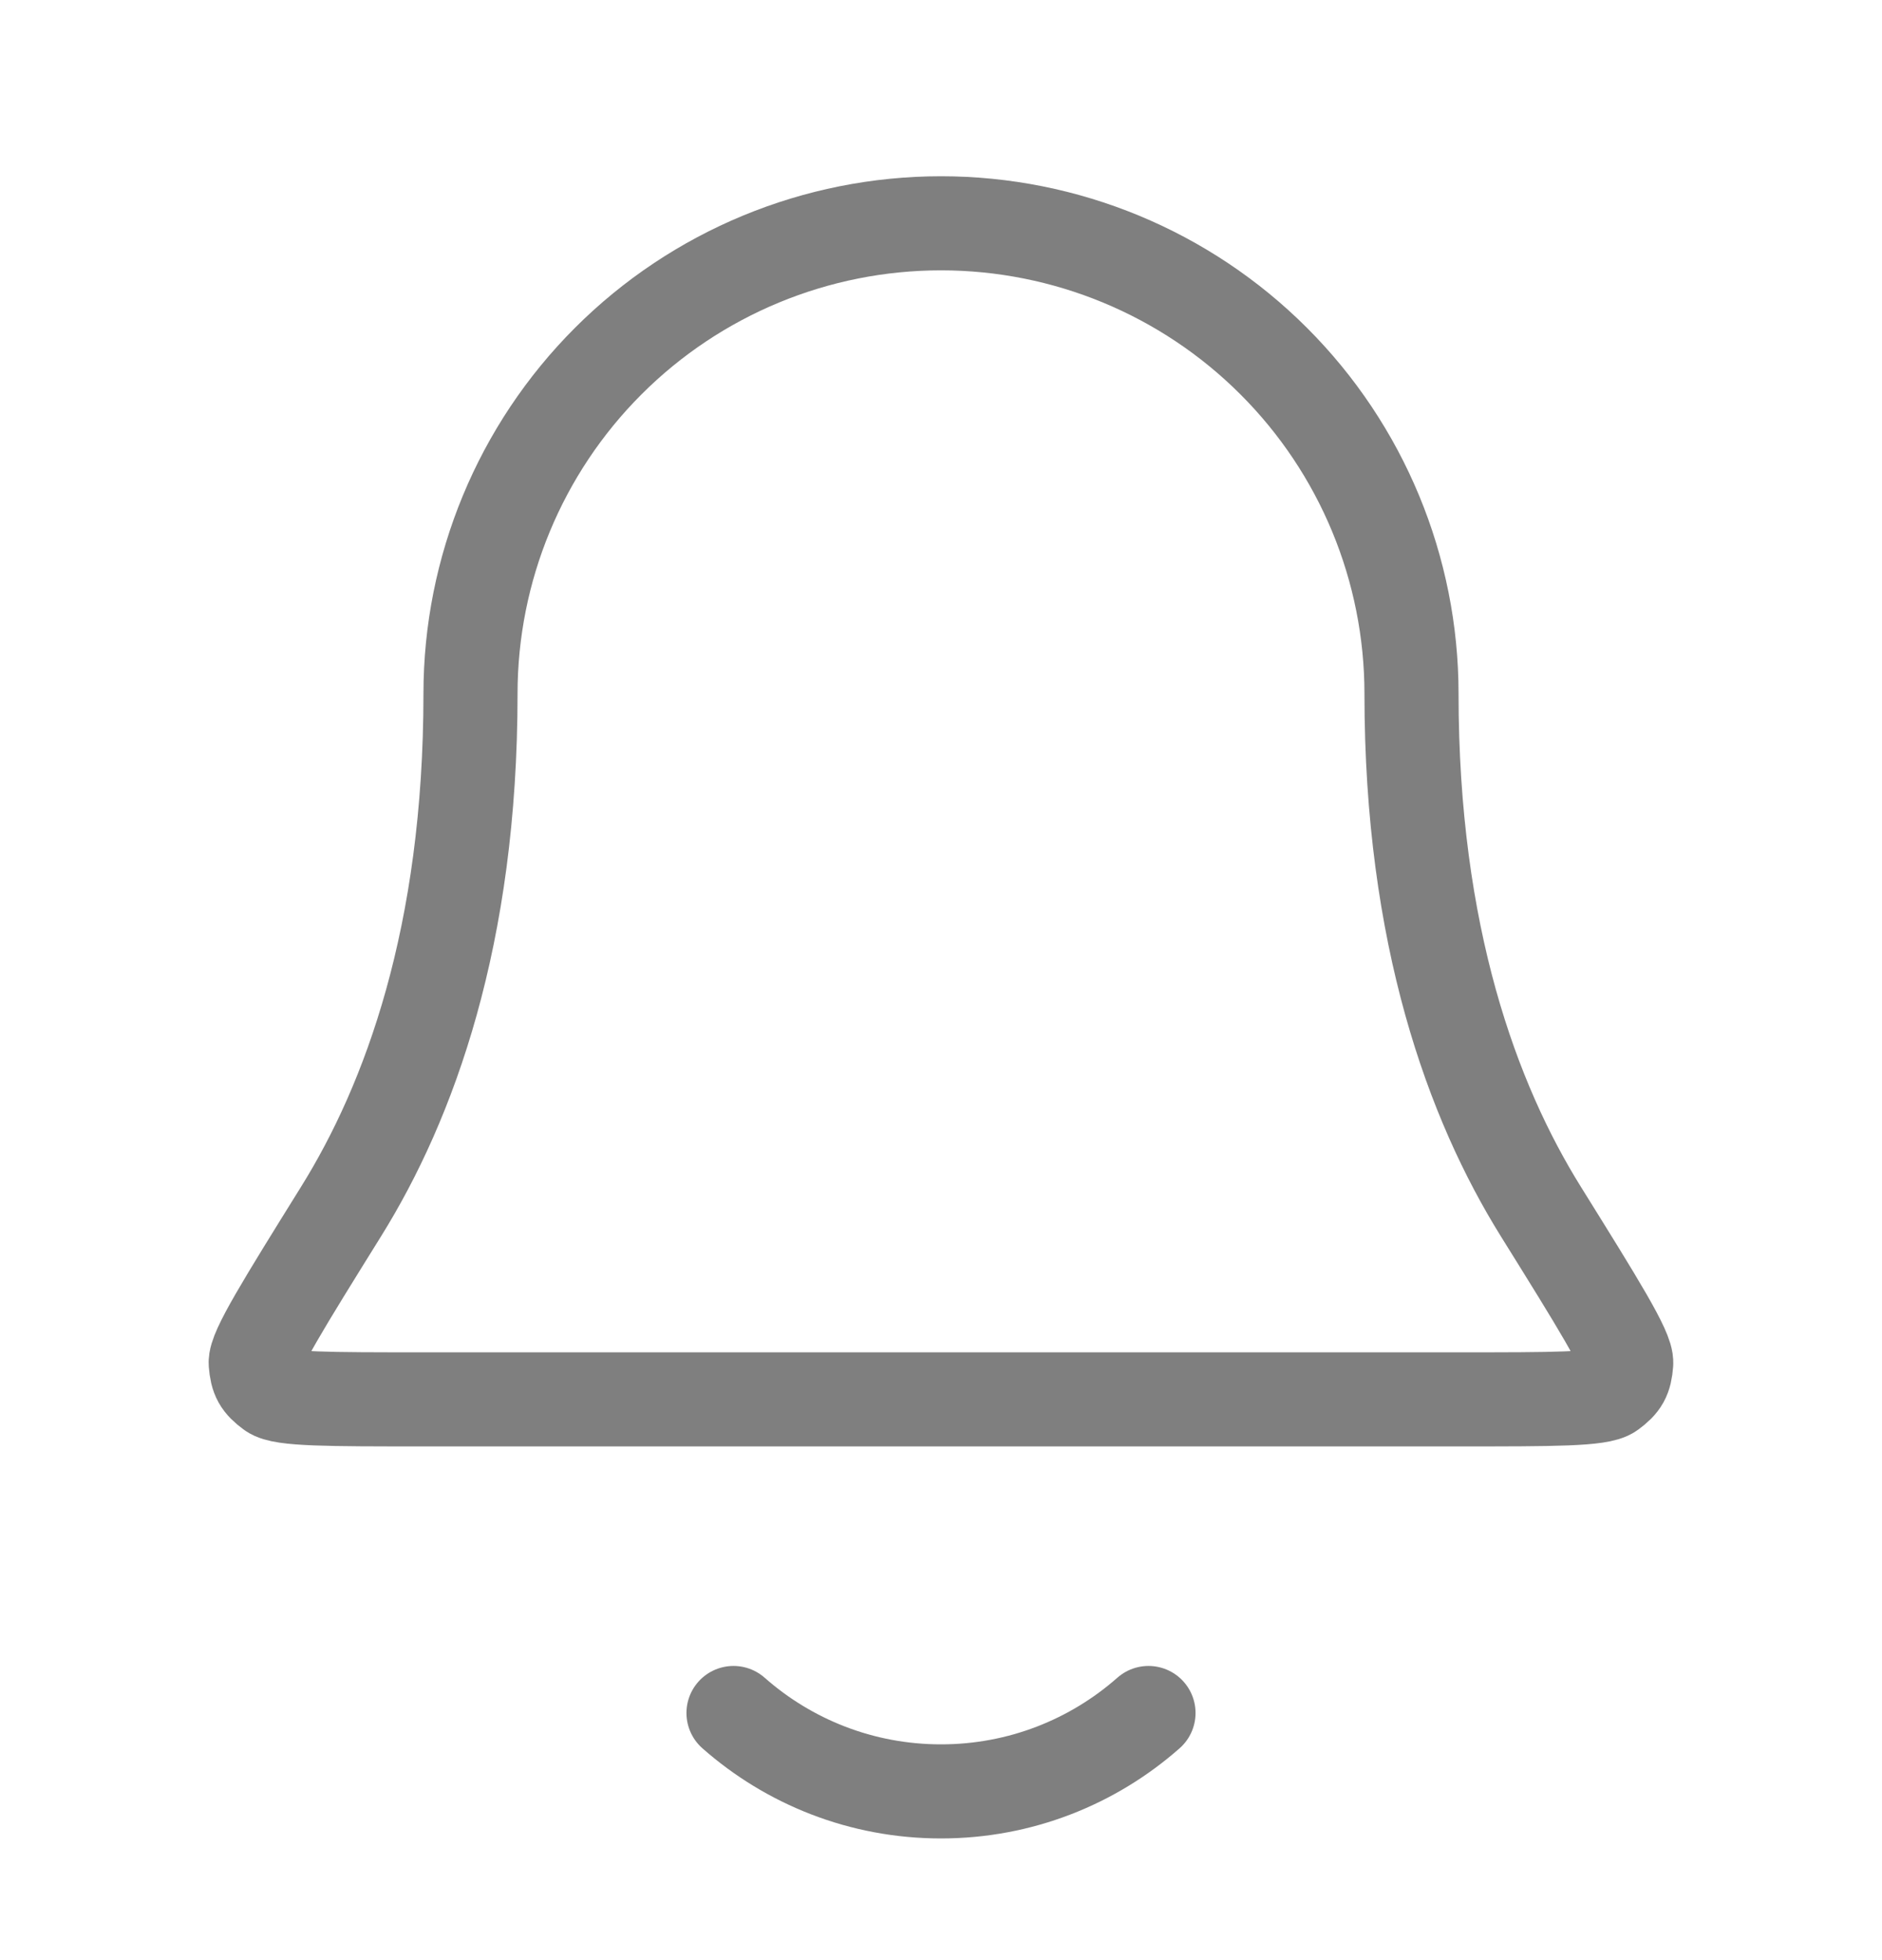 <svg width="24" height="25" viewBox="0 0 24 25" fill="none" xmlns="http://www.w3.org/2000/svg">
<path d="M9.354 21.848C10.059 22.47 10.985 22.848 12 22.848C13.014 22.848 13.941 22.47 14.646 21.848M18 8.848C18 7.256 17.368 5.73 16.242 4.605C15.117 3.48 13.591 2.848 12 2.848C10.409 2.848 8.882 3.48 7.757 4.605C6.632 5.73 6 7.256 6 8.848C6 11.938 5.22 14.054 4.349 15.453C3.615 16.634 3.248 17.224 3.261 17.388C3.276 17.571 3.315 17.64 3.462 17.749C3.594 17.848 4.192 17.848 5.389 17.848H18.611C19.807 17.848 20.405 17.848 20.538 17.749C20.685 17.64 20.724 17.571 20.738 17.388C20.752 17.224 20.385 16.634 19.65 15.453C18.779 14.054 18 11.938 18 8.848Z" stroke="currentColor" stroke-opacity="0.5" stroke-width="1.2" stroke-linecap="round" stroke-linejoin="round"/>
</svg>
